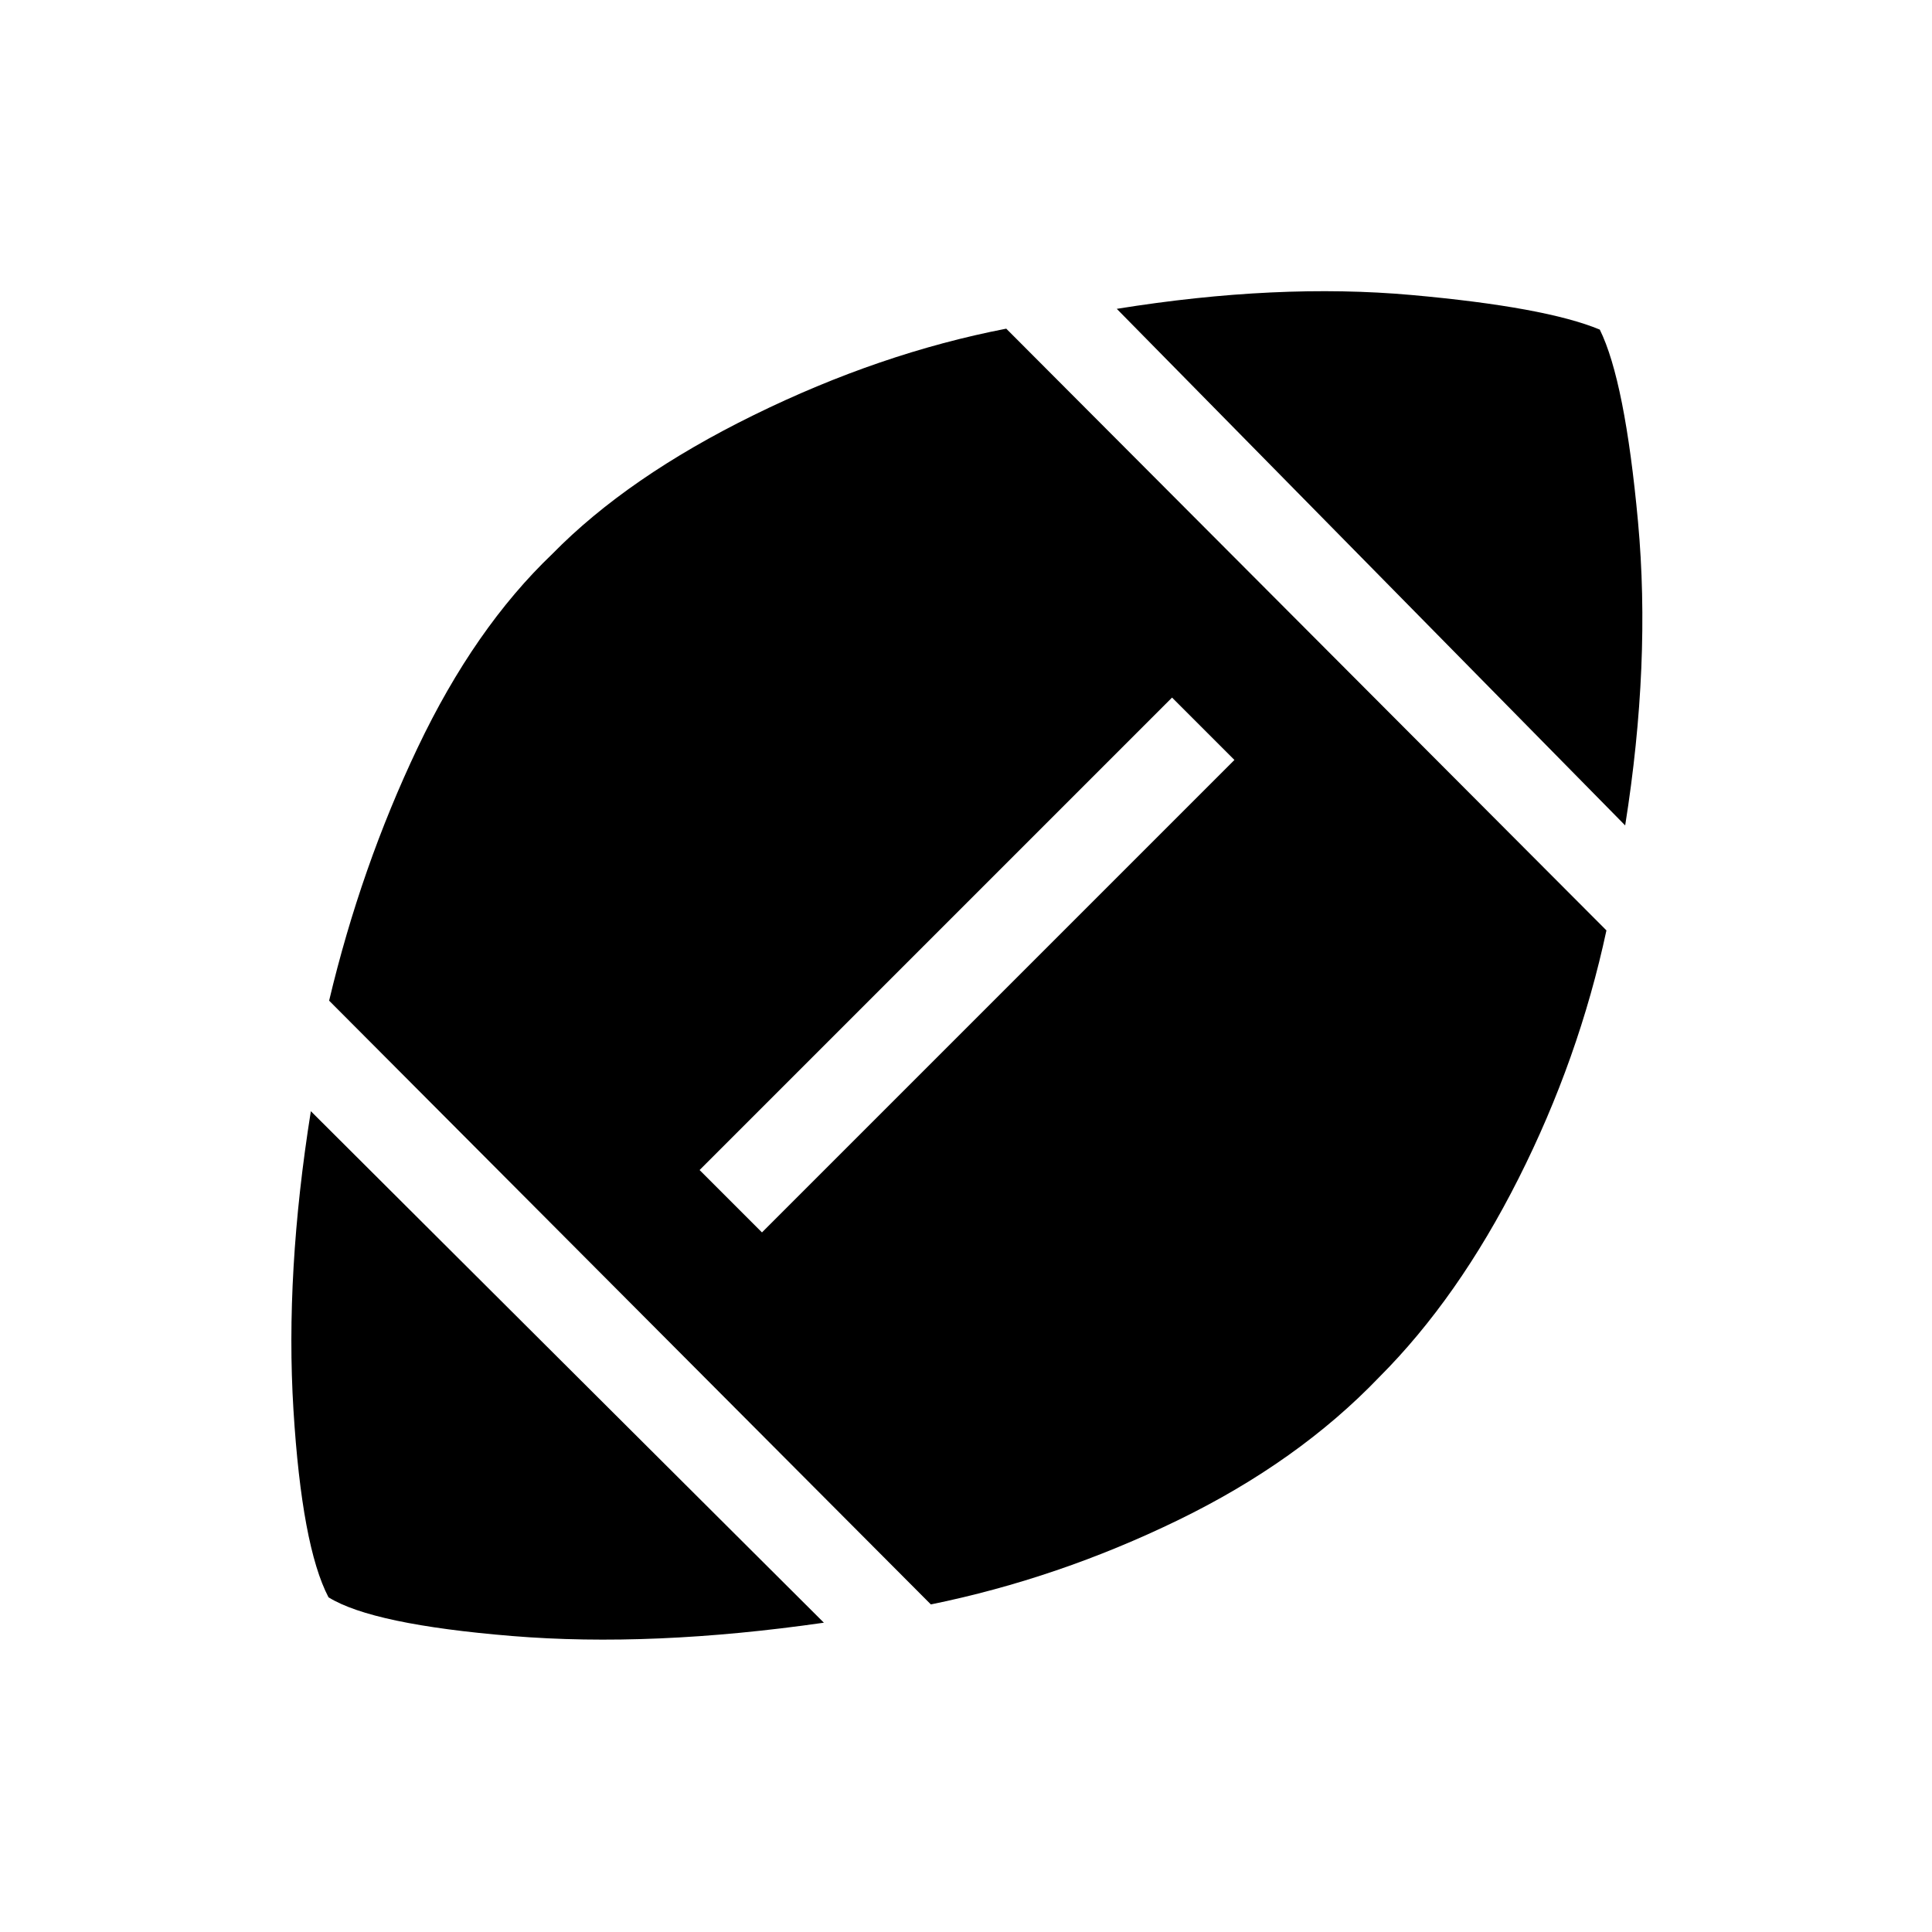 <svg xmlns="http://www.w3.org/2000/svg" height="48" viewBox="0 -960 960 960" width="48"><path d="M409.38-153.69q-85.69 12.31-155 6.61-69.3-5.69-91.15-19.23-13.23-25.31-17.42-93.19-4.19-67.88 8.65-148.35l254.92 254.16Zm53.16-9.08-299-300q15.77-66.38 44-125.73 28.23-59.35 66.92-96.27 37.46-38.23 100.12-69 62.65-30.77 125.42-42.92l298.23 299q-13.69 63.84-43.69 123.31-30 59.46-69.23 98.69-40.23 42-99.85 71-59.61 29-122.92 41.92Zm-83.92-184.85 234.76-234.76-31-31-234.76 234.76 31 31Zm428.92-202.23L554.92-806.54q79.85-12.84 146.39-6.88 66.54 5.96 93.61 17.19 12.54 25.38 19 95.5 6.46 70.11-6.38 150.88Z"/></svg>